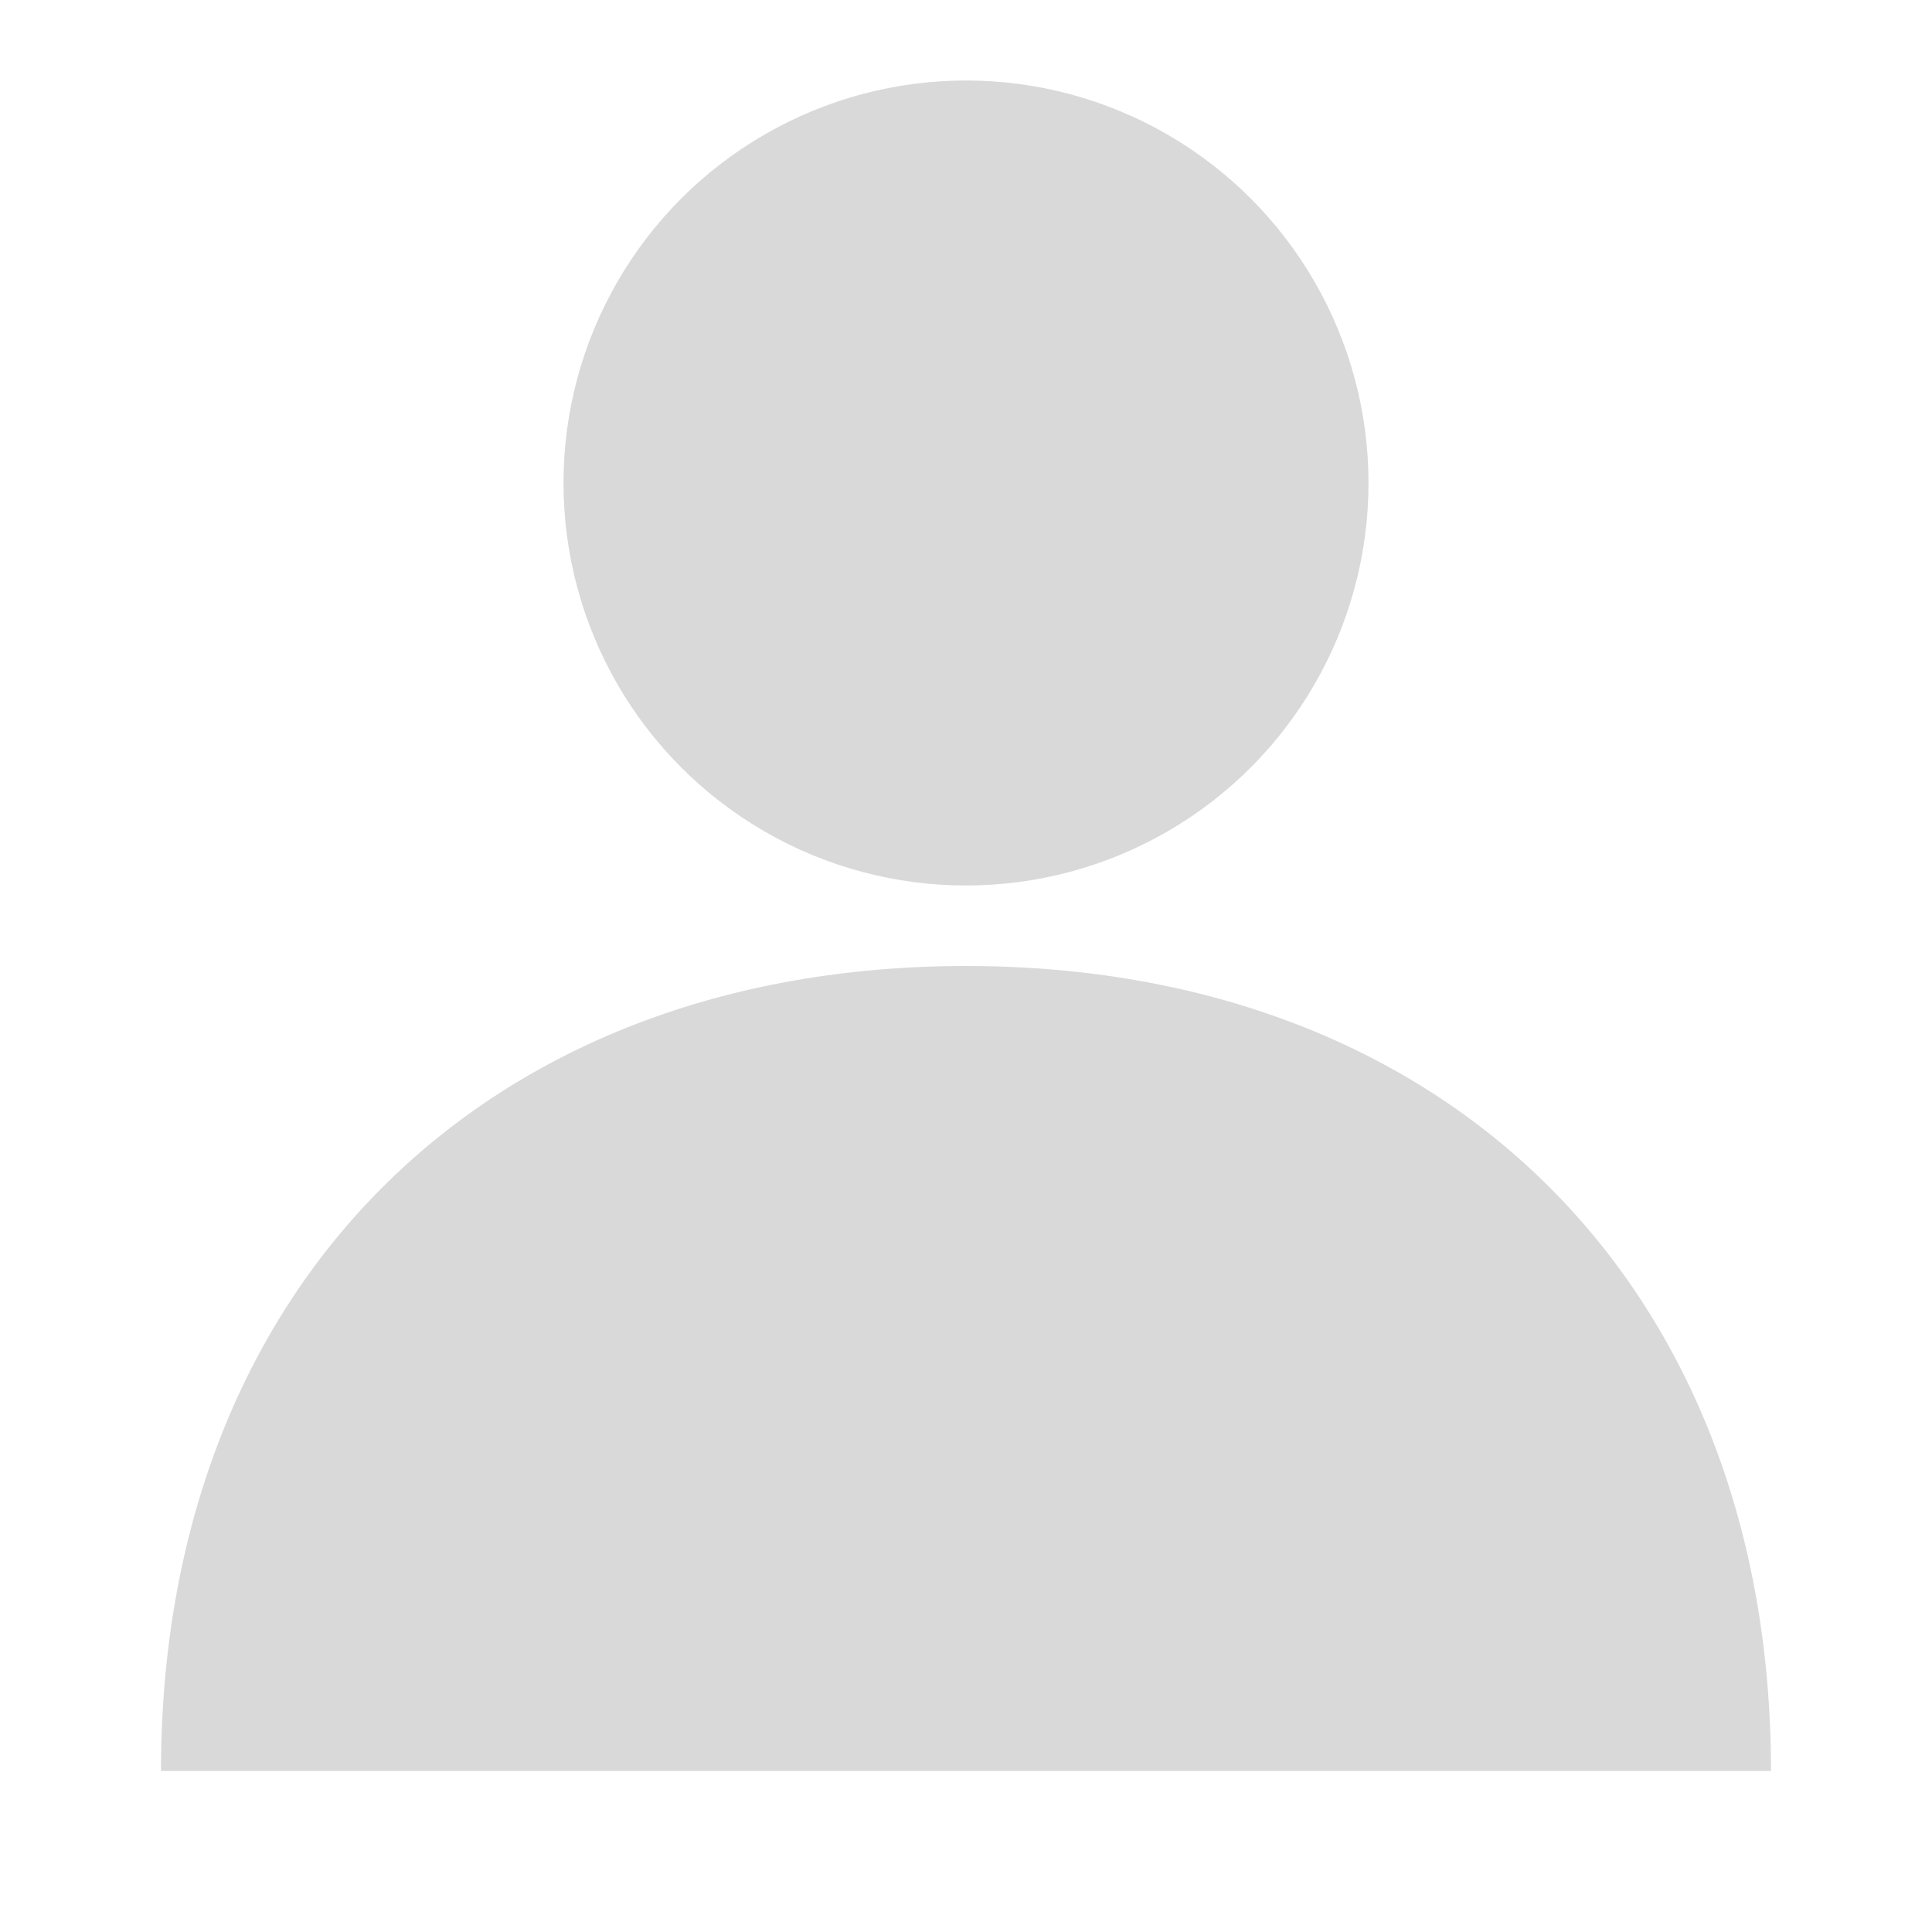 <svg xmlns="http://www.w3.org/2000/svg" viewBox="0 0 24 24" width="48" height="48">
  <circle cx="12" cy="6" r="5" fill="#d9d9d9"/>
  <path d="M2 22c0-6 4-10 10-10s10 4 10 10H2z" fill="#d9d9d9"/>
</svg>
